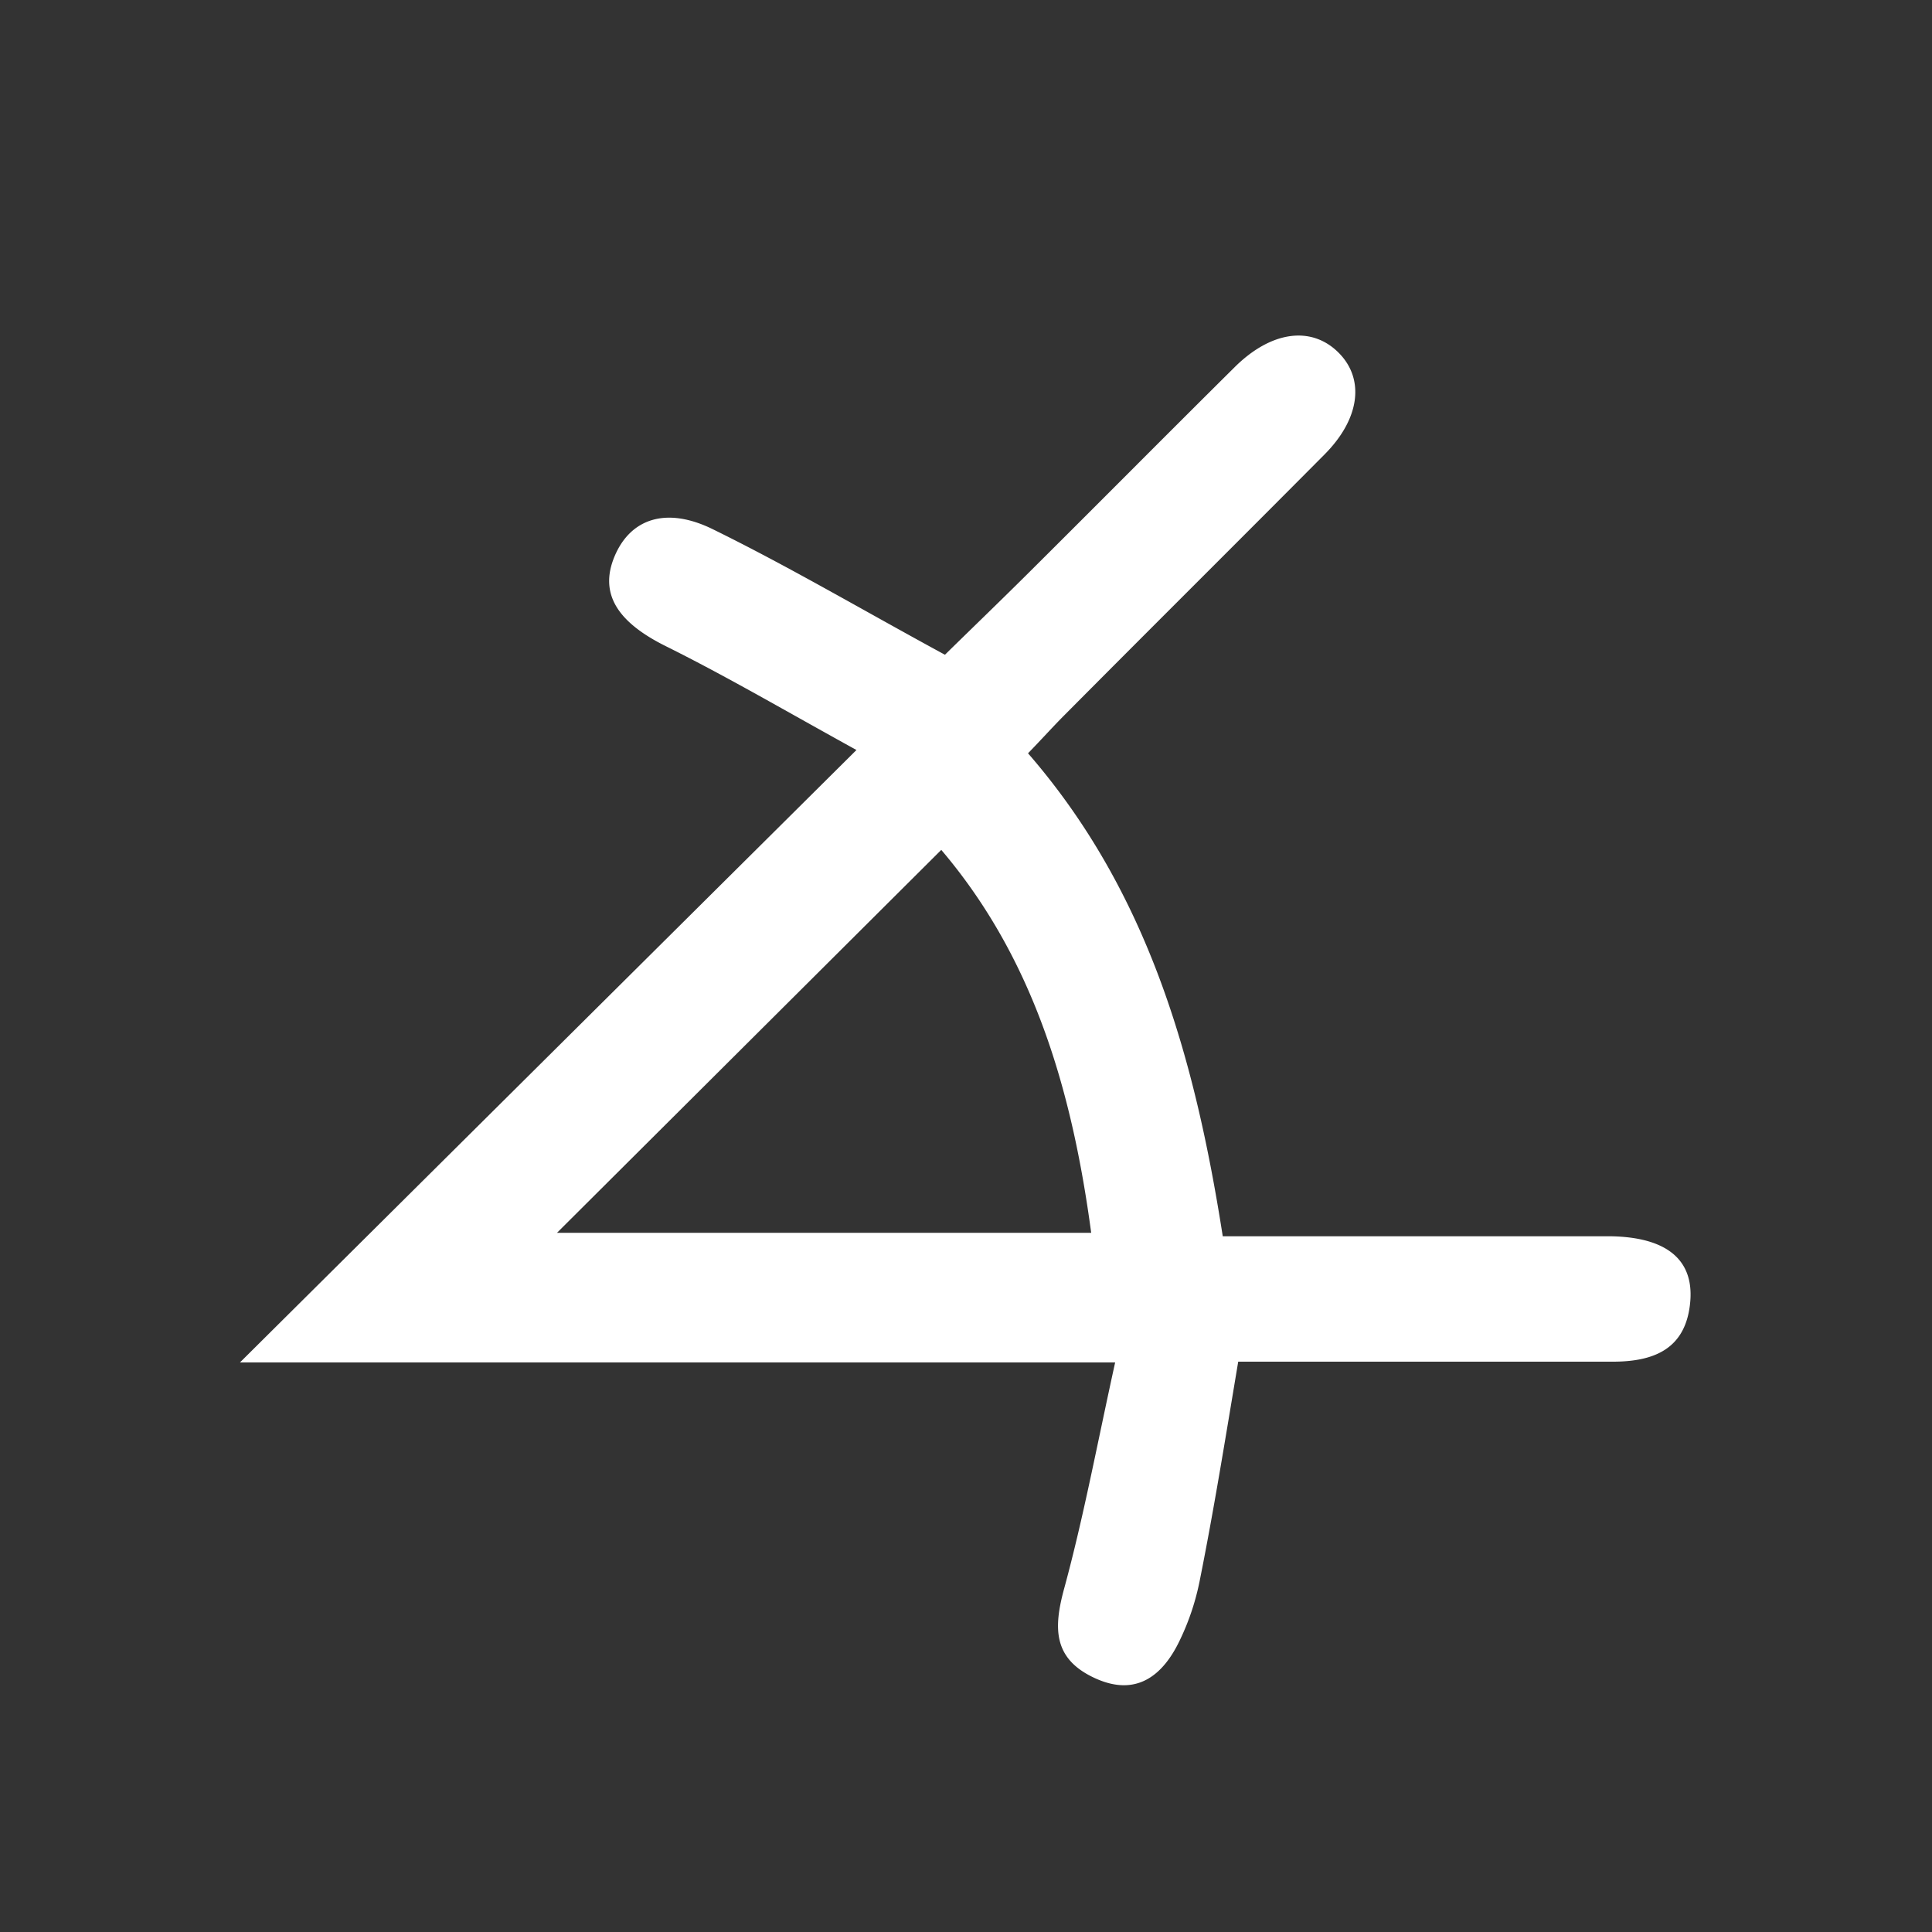 <svg id="e6aa497c-d8ec-402f-a4dc-0cbde8810e6a" data-name="Layer 1" xmlns="http://www.w3.org/2000/svg" viewBox="0 0 100 100"><rect x="0" y="0" width="100" height="100" fill="#333333" stroke="none"/><defs><style>.f459886b-1f42-45a0-9fd3-f6e40ff20972{fill:#fff;}</style></defs><title>ICONS CITY</title><path class="f459886b-1f42-45a0-9fd3-f6e40ff20972" d="M12.42,70.52l31.91-31.7c-3.63-2-6.7-3.8-9.88-5.38C32,32.22,31,30.76,31.8,28.82s2.64-2.64,5.11-1.42c3.93,1.93,7.71,4.16,12,6.49,1.21-1.19,2.78-2.7,4.32-4.23,3.56-3.54,7.1-7.11,10.67-10.65,1.88-1.87,3.94-2.15,5.34-.8s1.19,3.42-.67,5.3c-4.47,4.5-9,9-13.45,13.48-.61.61-1.19,1.26-1.91,2,6.21,7.15,8.63,15.74,10.08,25H76.81c2.2,0,4.41,0,6.61,0,2.83.06,4.24,1.2,4.07,3.35-.2,2.46-1.84,3.15-4.06,3.14-5.64,0-11.29,0-16.93,0H64.09c-.67,4-1.26,7.68-2,11.37a12.82,12.82,0,0,1-1,3c-.89,1.9-2.29,3-4.44,2s-2.13-2.59-1.56-4.66c1-3.68,1.7-7.45,2.63-11.67Zm16.41-6.71H56.48c-1-7.44-3-14.22-7.76-19.82Z"/></svg>